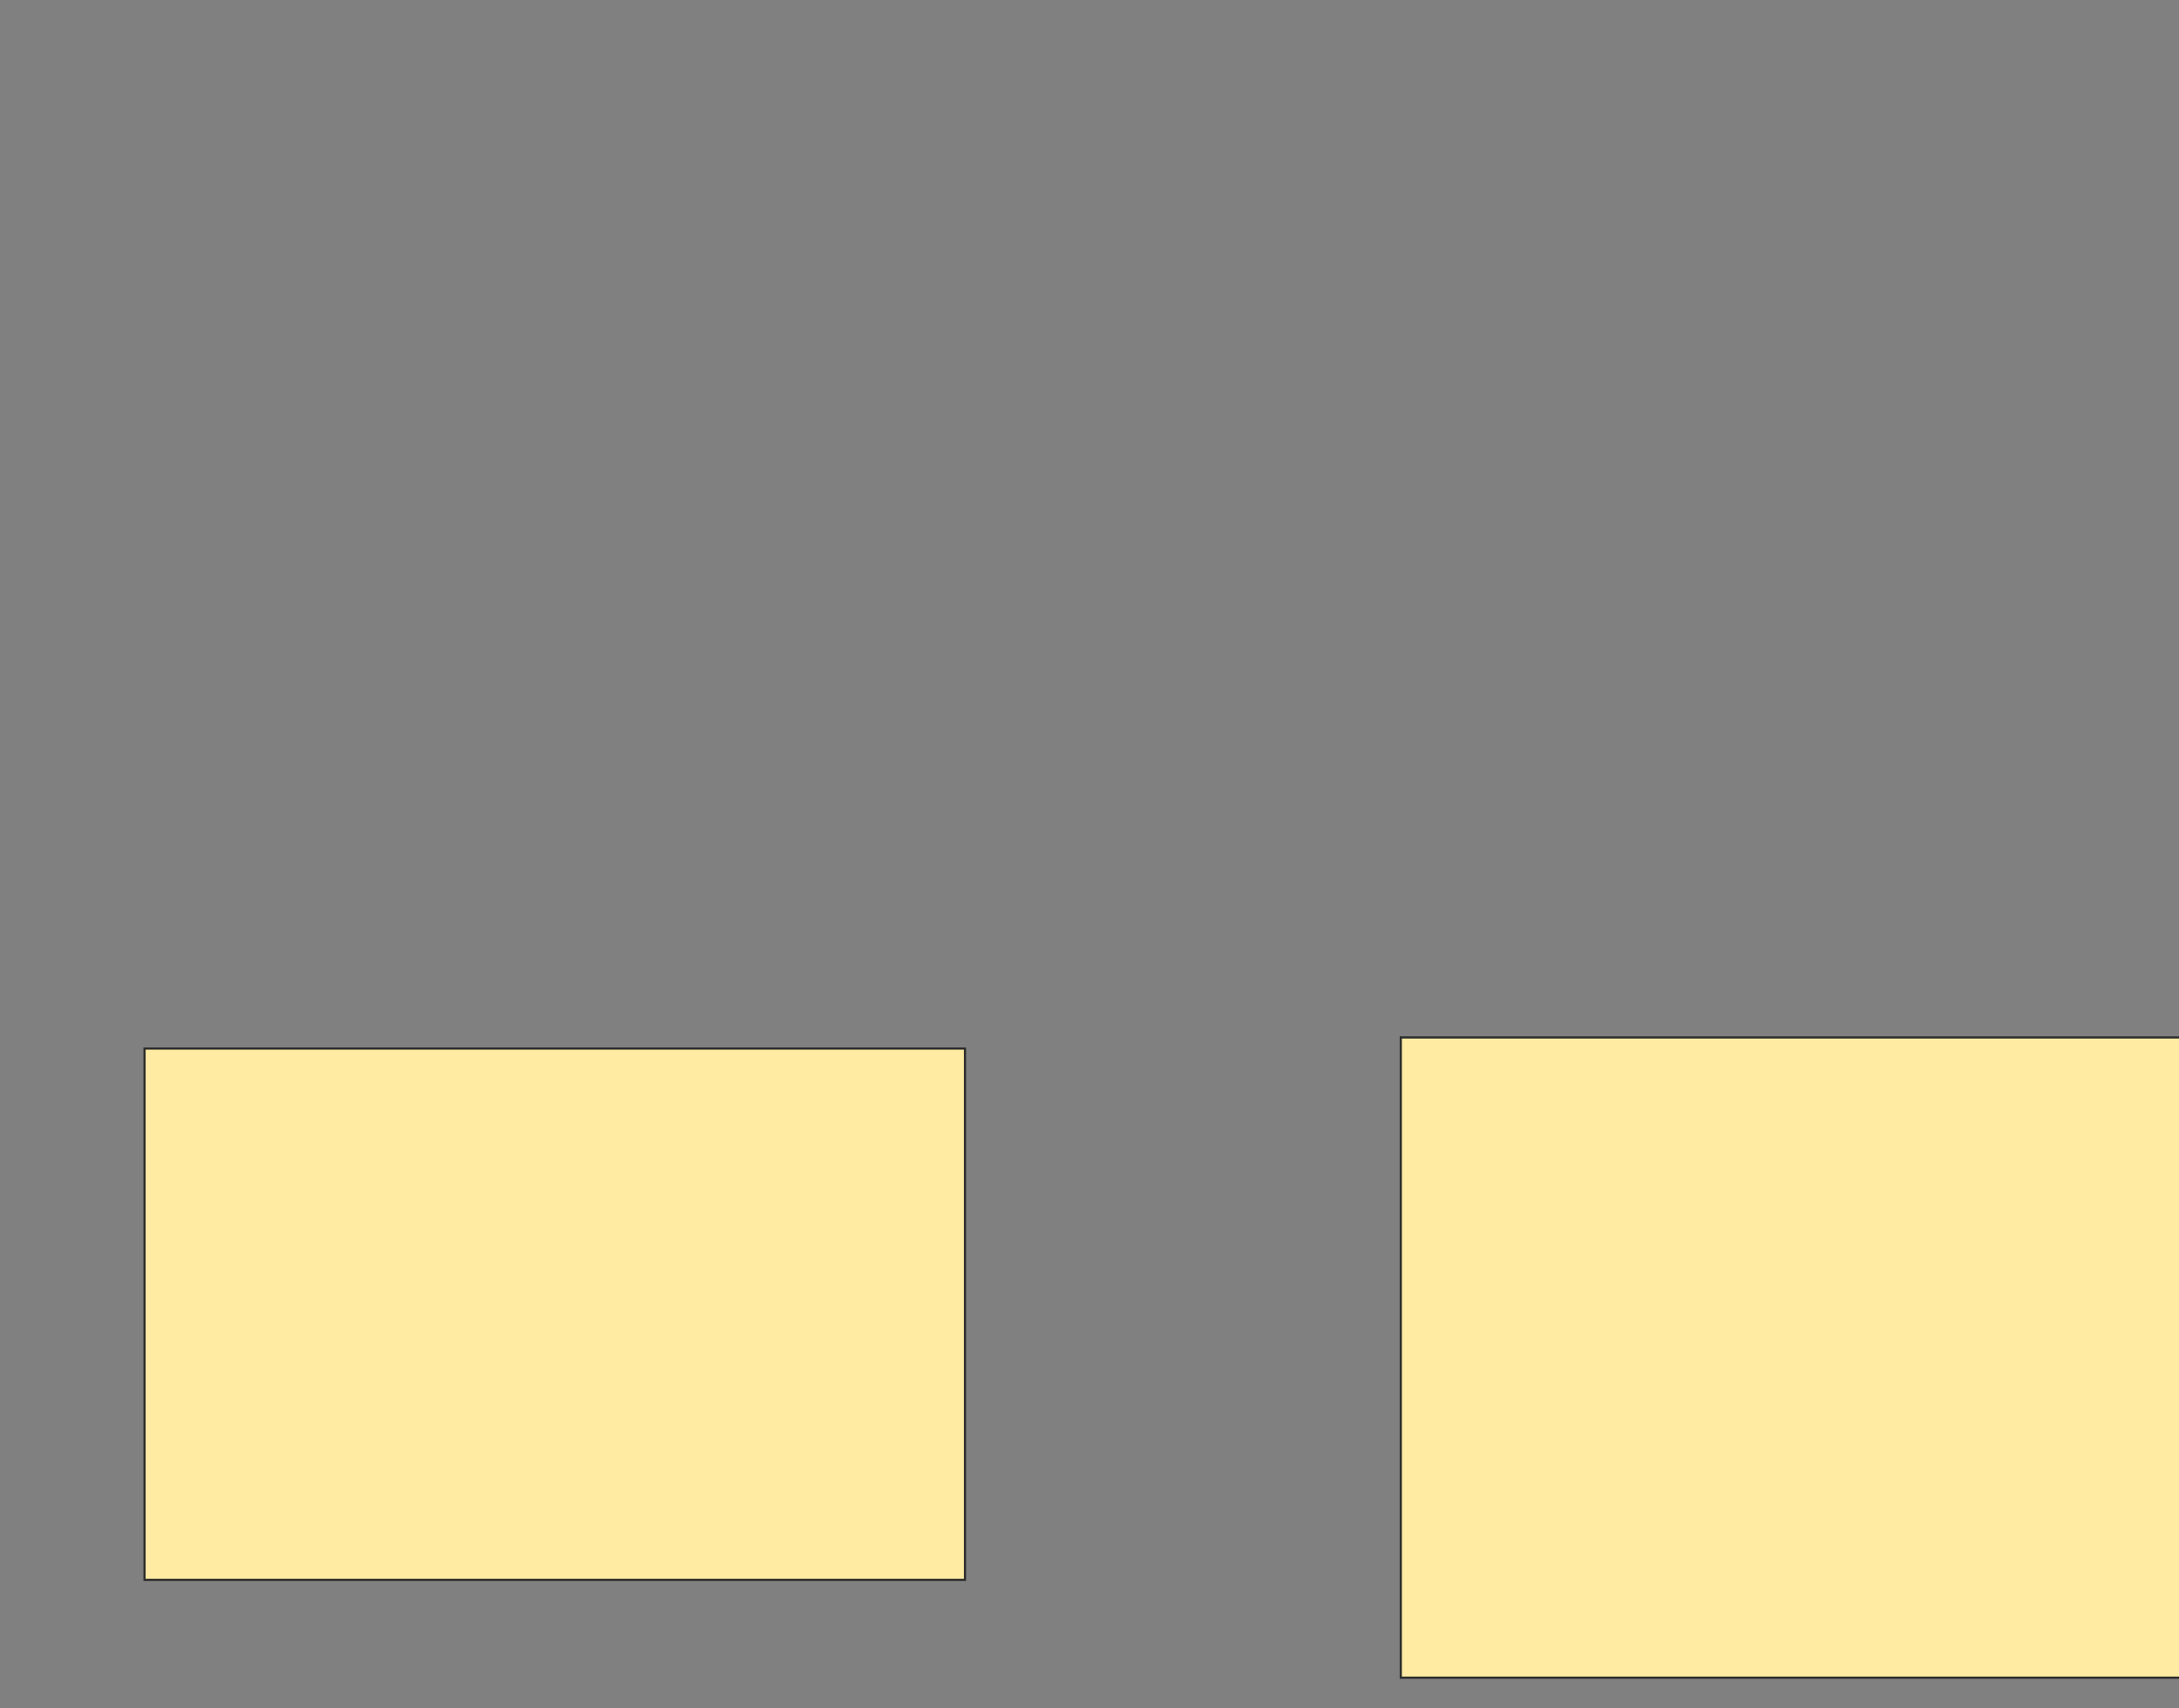 <svg height="784" width="1000" xmlns="http://www.w3.org/2000/svg"><rect width="100%" height="100%" fill="#808080" stroke="none"/><path fill="#FFEBA2" stroke="#2D2D2D" d="M66.327 481.306H442.858V725.184H66.327z"/><path fill="#FFEBA2" stroke="#2D2D2D" d="M642.857 476.204H1003.061V770.082H642.857z"/></svg>